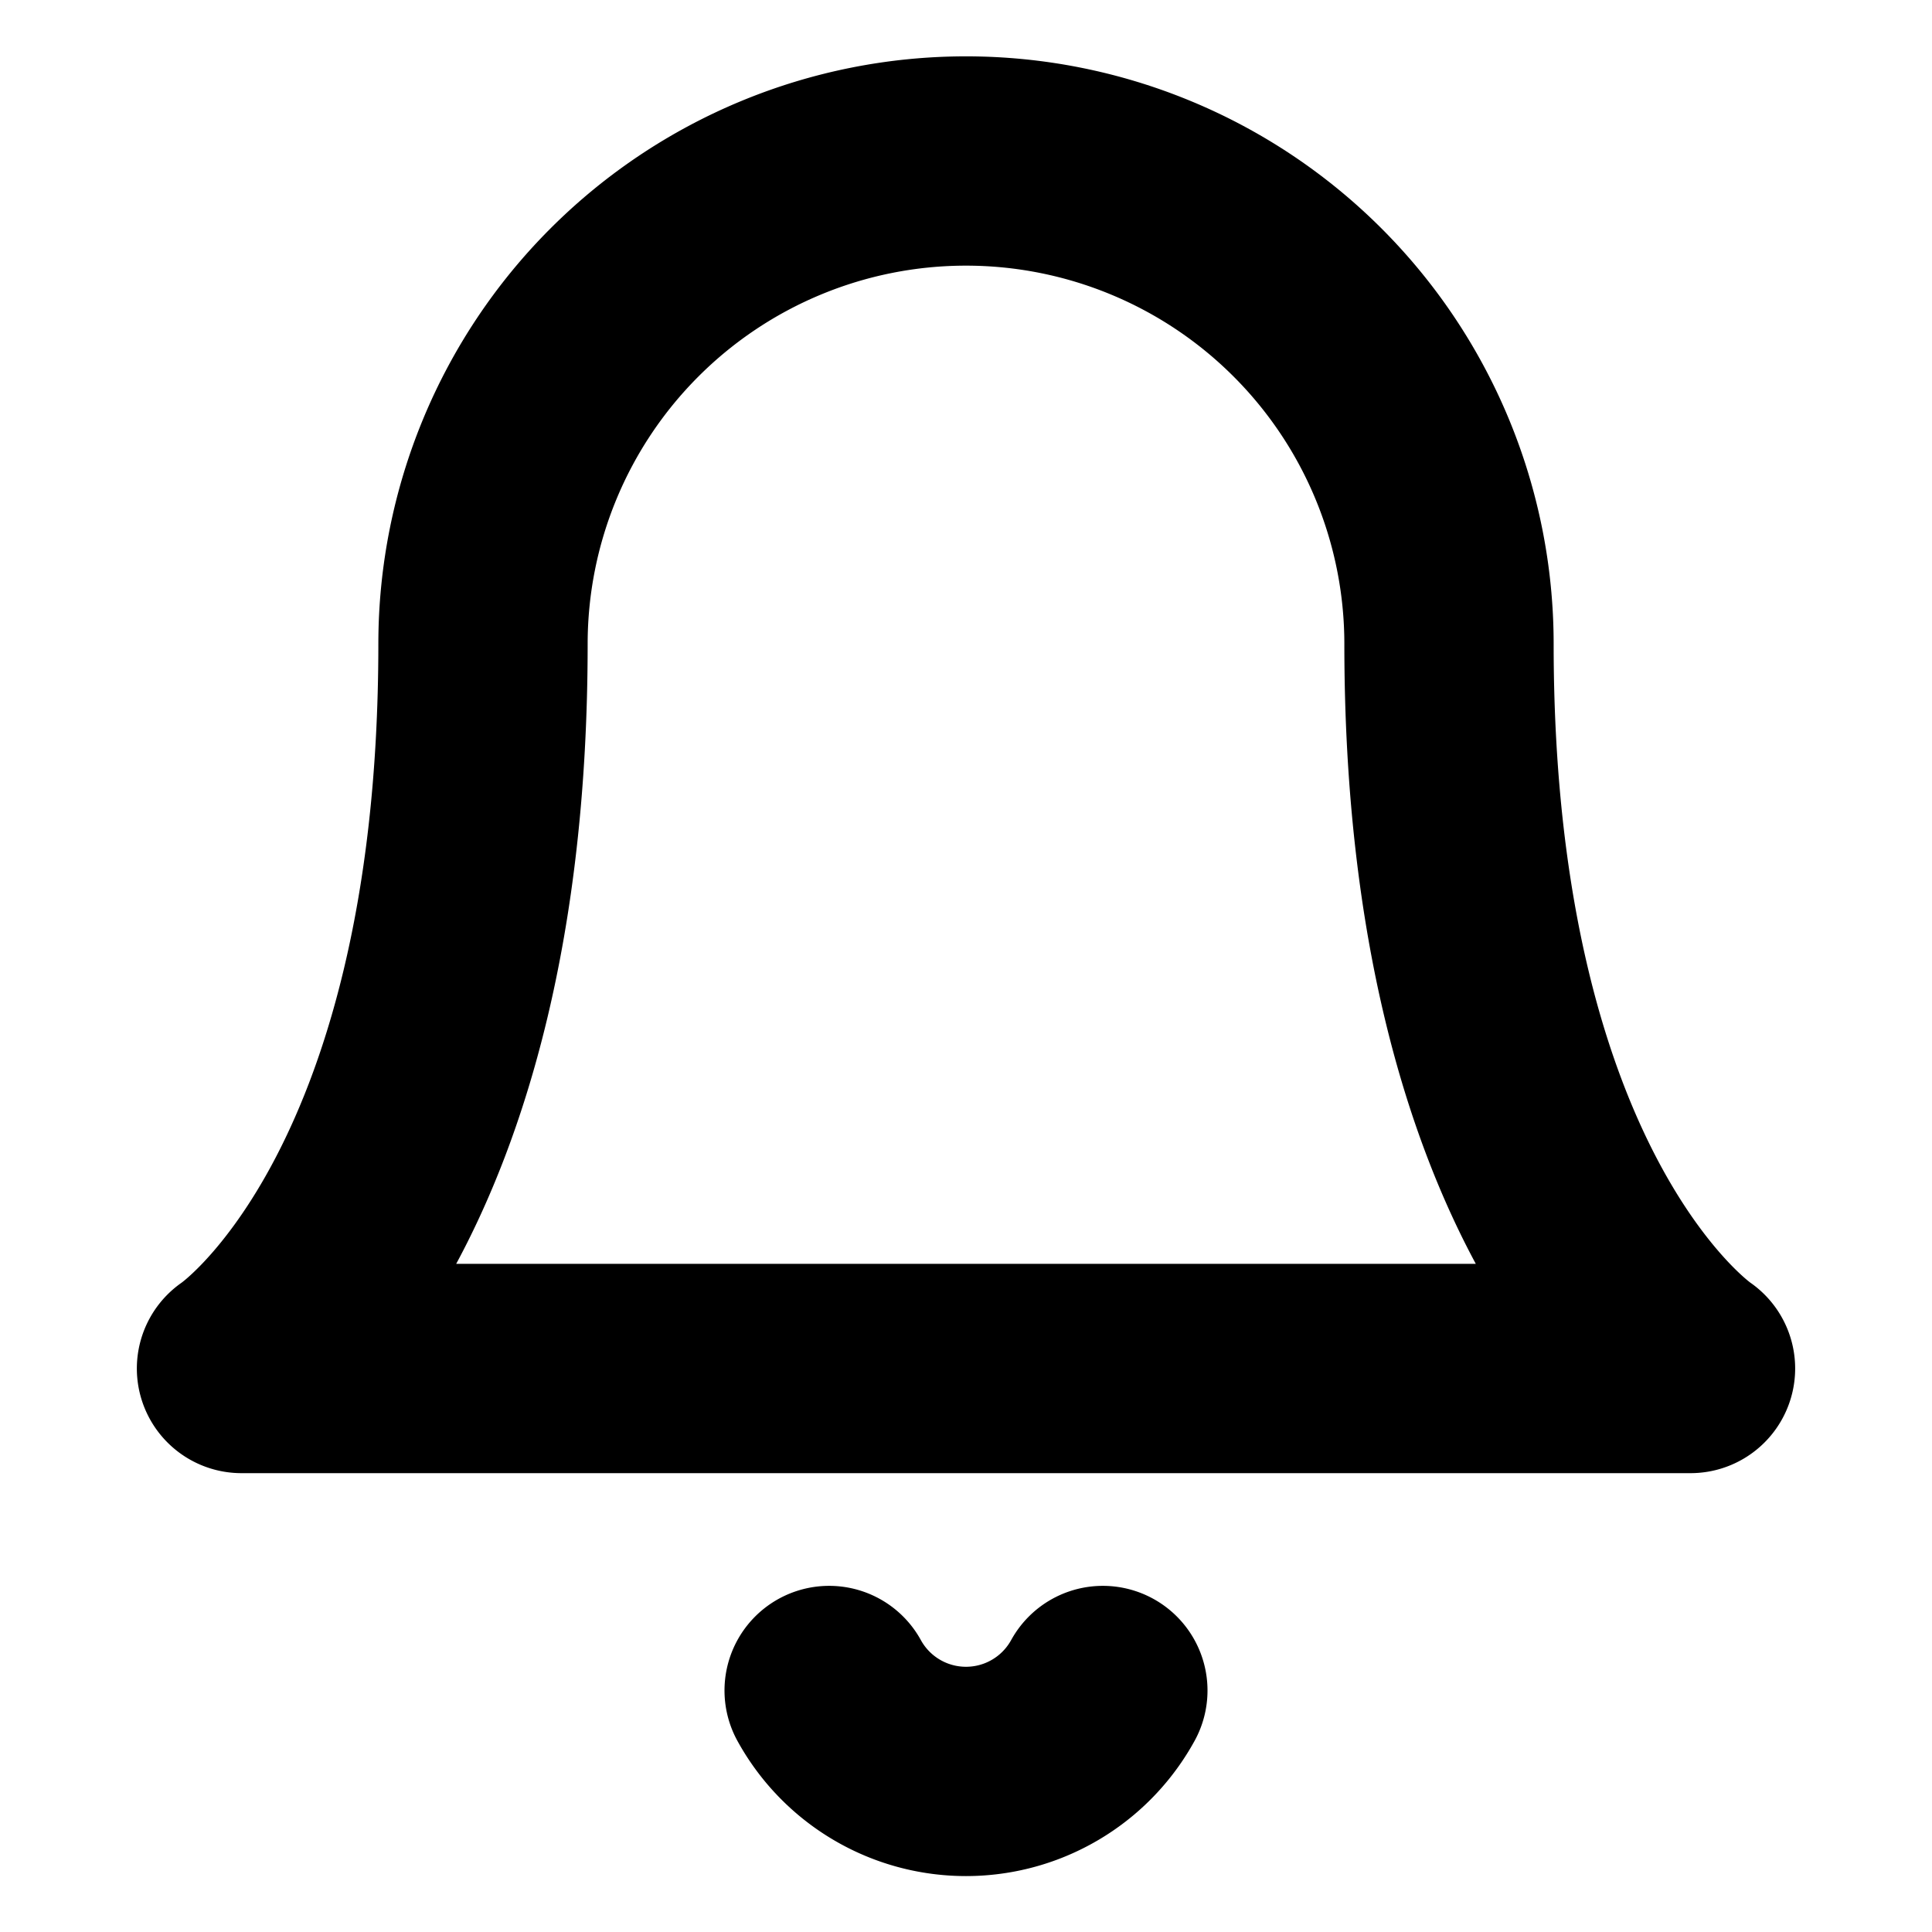 <?xml version="1.0" encoding="UTF-8"?>
<svg width="24" height="24" viewBox="0 0 24 24" xmlns="http://www.w3.org/2000/svg">
  <g fill="none" stroke="#000000" stroke-width="2.6" stroke-linecap="round" stroke-linejoin="round">
    <!-- Bell body -->
    <path d="M6 8a6 6 0 0 1 12 0c0 7 3 9 3 9H3s3-2 3-9"/>
    <!-- Bell clapper -->
    <path d="M10.3 21a1.94 1.94 0 0 0 3.4 0"/>
  </g>
</svg>
